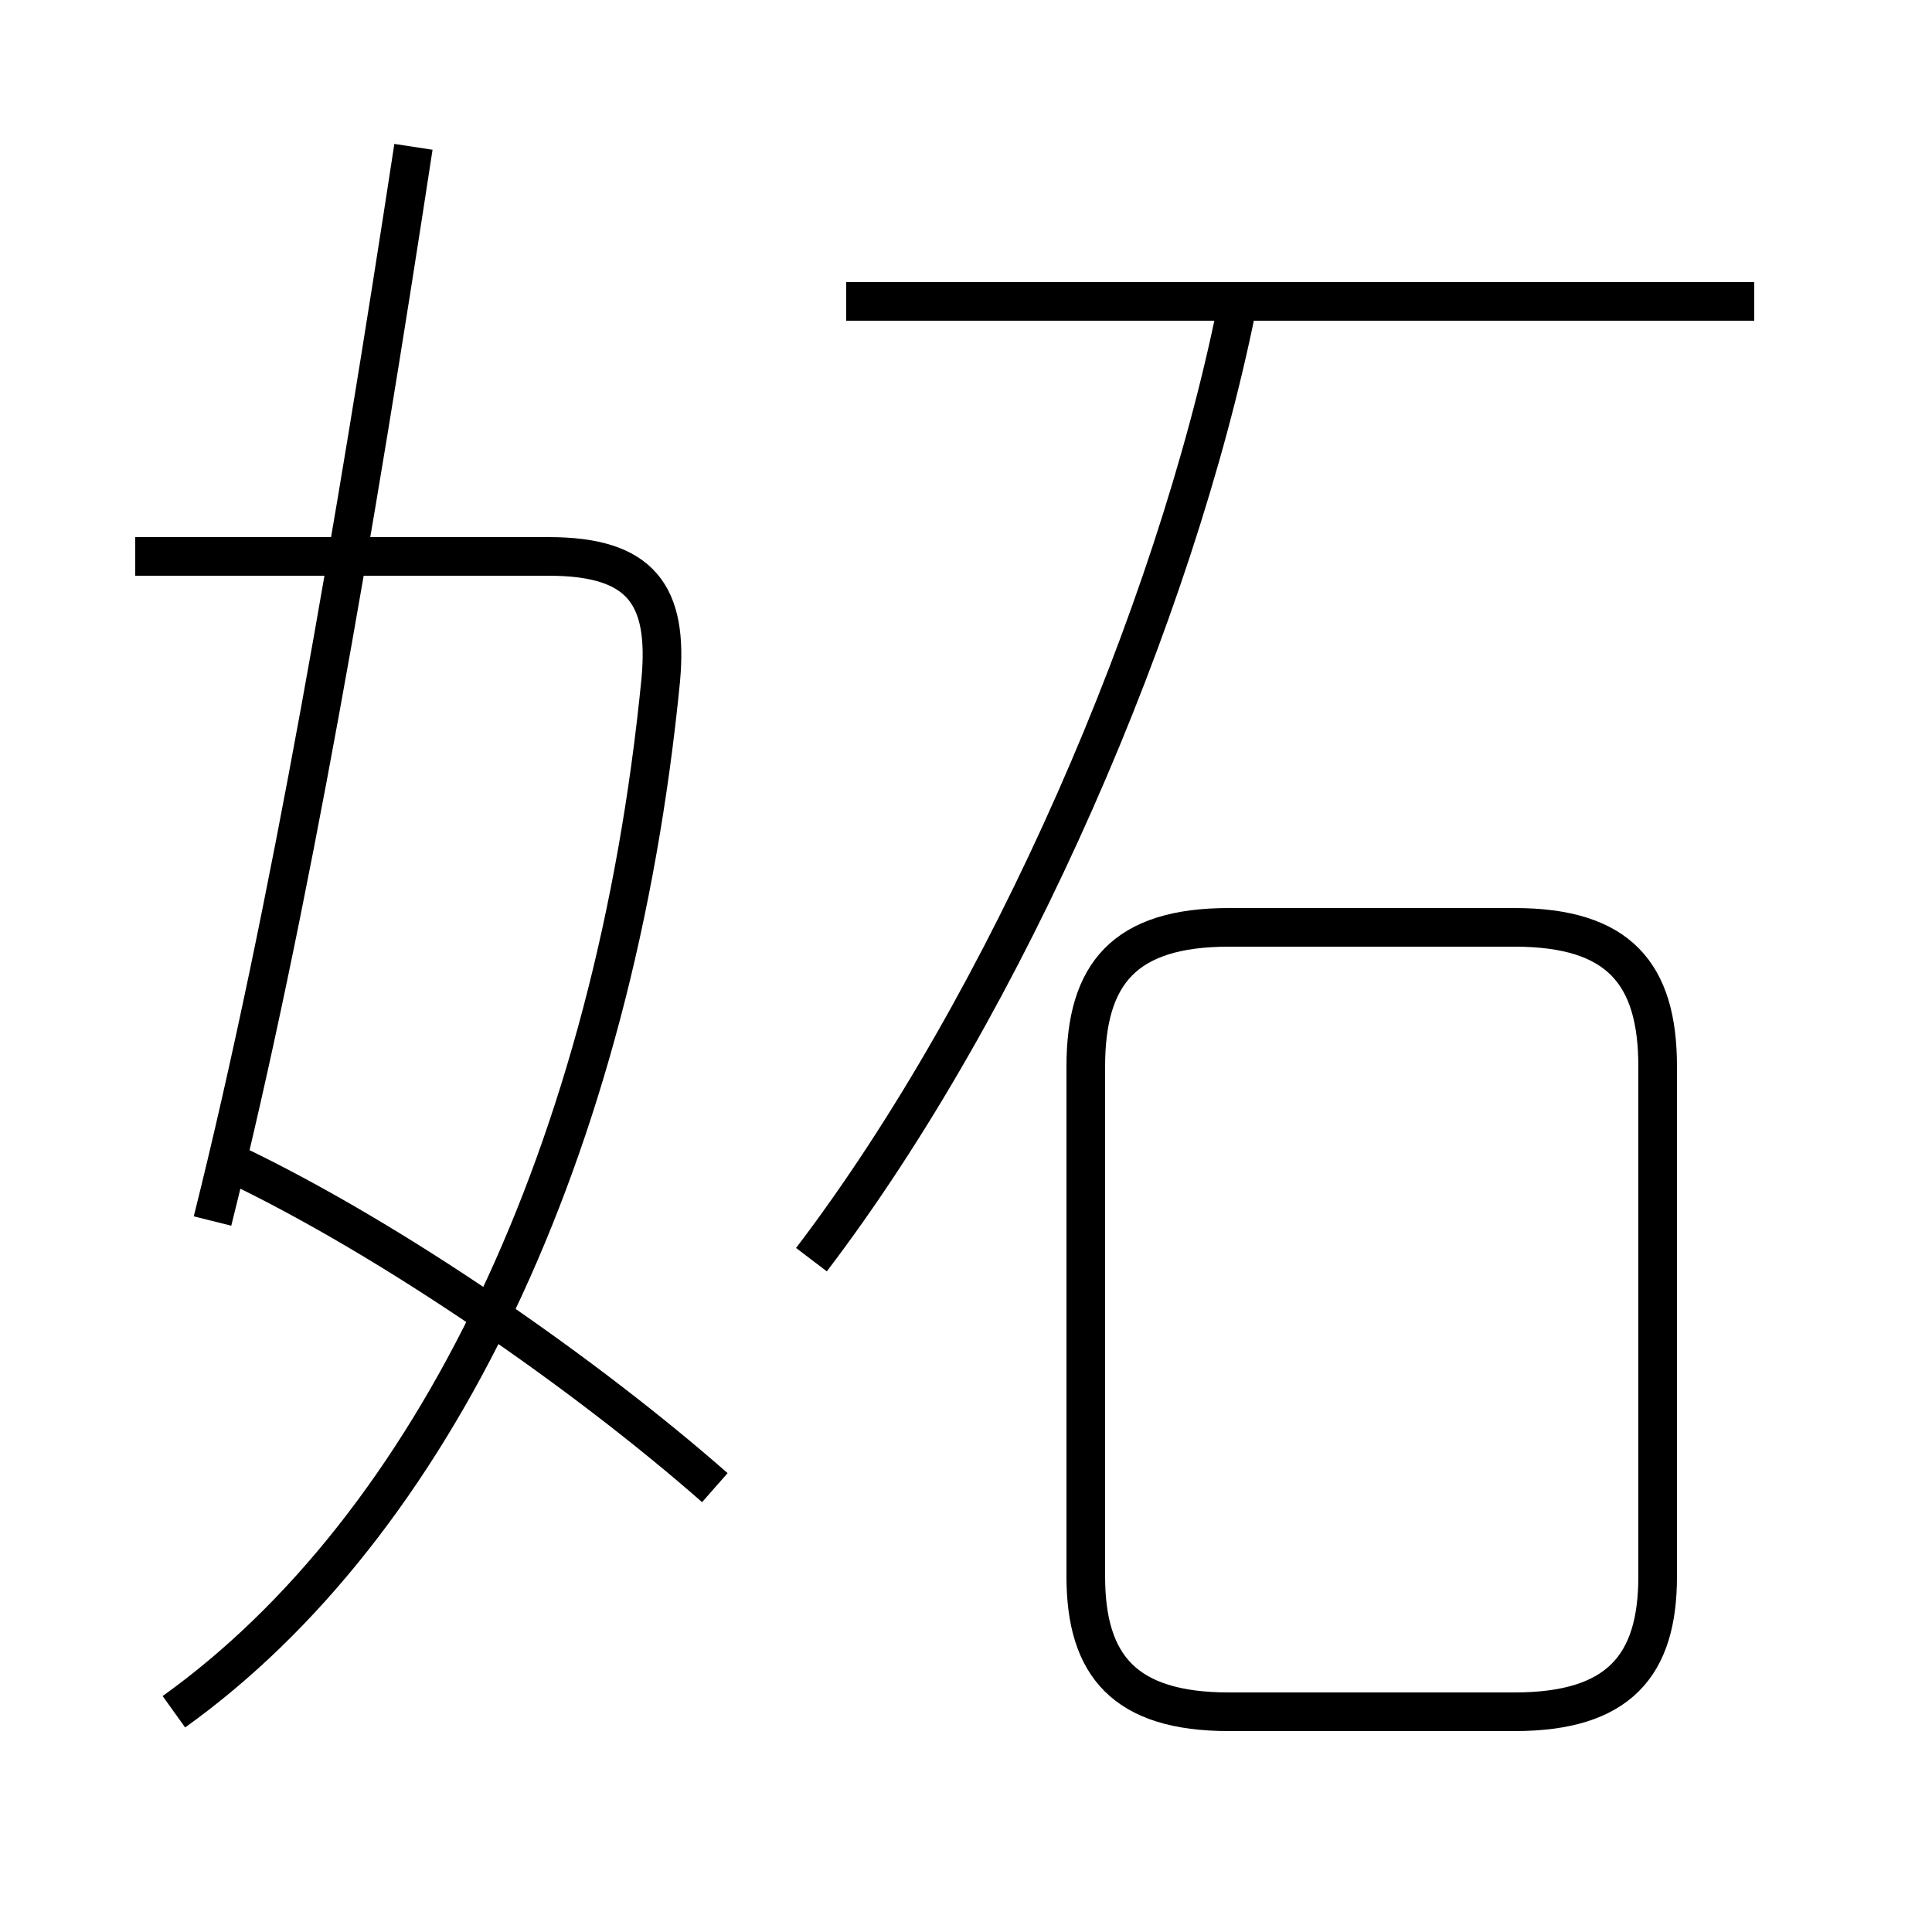 <?xml version='1.0' encoding='utf8'?>
<svg viewBox="0.0 -6.0 50.0 50.0" version="1.1" xmlns="http://www.w3.org/2000/svg">
<rect x="0.0" y="-6.0" width="50.0" height="50.0" fill="#808080" stroke="none"/>
<rect x="-1000" y="-1000" width="2000" height="2000" stroke="white" fill="white"/>
<g style="fill:white;stroke:#000000;  stroke-width:1">
<path d="M 31.8 0.3 L 39.2 0.3 C 41.9 0.3 42.9 -0.9 42.9 -3.2 L 42.9 -16.4 C 42.9 -18.8 41.9 -20.0 39.2 -20.0 L 31.8 -20.0 C 29.1 -20.0 28.1 -18.8 28.1 -16.4 L 28.1 -3.2 C 28.1 -0.9 29.1 0.3 31.8 0.3 Z M 4.5 0.3 C 11.2 -4.5 15.9 -14.2 17.1 -26.4 C 17.3 -28.6 16.6 -29.6 14.2 -29.6 L 3.5 -29.6 M 18.5 -5.5 C 15.2 -8.4 10.2 -11.9 6.0 -13.9 M 5.5 -12.4 C 7.5 -20.4 9.2 -30.4 10.7 -40.2 M 21.0 -11.4 C 26.1 -18.1 30.4 -28.1 32.0 -36.0 M 45.4 -36.2 L 21.9 -36.2" transform="translate(0.0 38.0)" />
</g>
</svg>